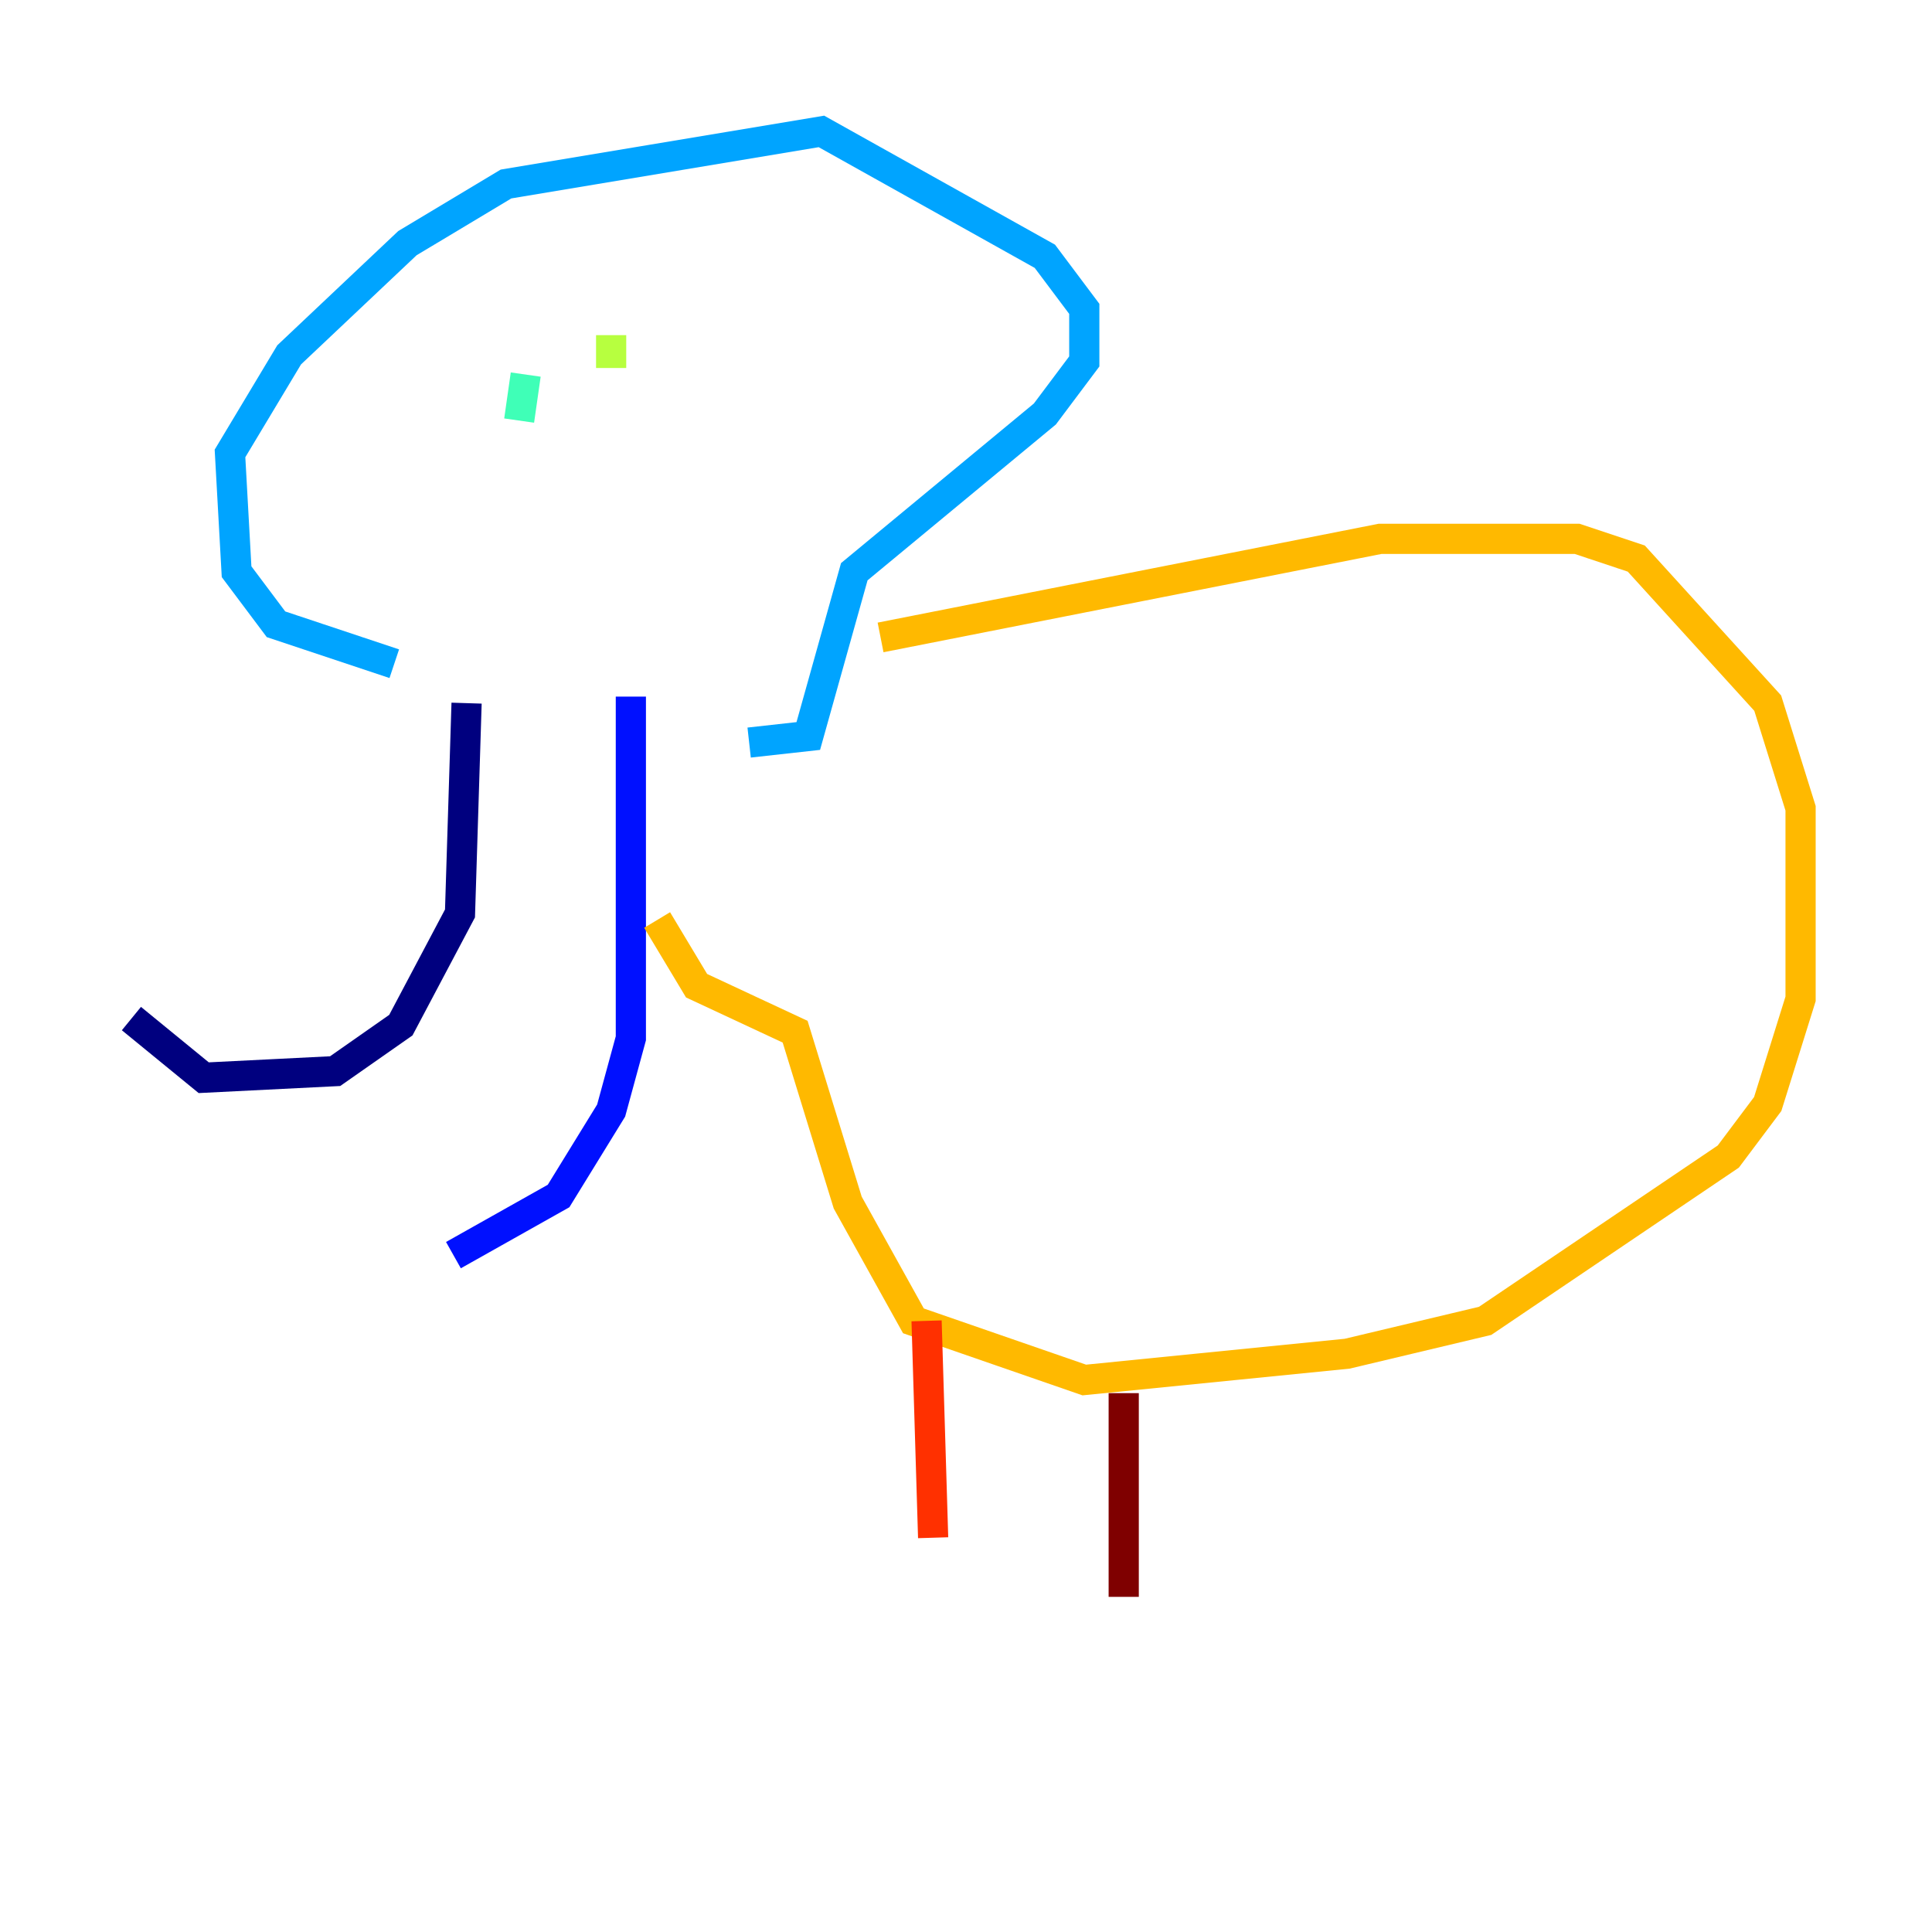 <?xml version="1.0" encoding="utf-8" ?>
<svg baseProfile="tiny" height="128" version="1.2" viewBox="0,0,128,128" width="128" xmlns="http://www.w3.org/2000/svg" xmlns:ev="http://www.w3.org/2001/xml-events" xmlns:xlink="http://www.w3.org/1999/xlink"><defs /><polyline fill="none" points="30.912,46.585 30.476,60.517 26.558,67.918 22.204,70.966 13.497,71.401 8.707,67.483" stroke="#00007f" stroke-width="2" /><polyline fill="none" points="41.796,46.15 41.796,68.789 40.49,73.578 37.007,79.238 30.041,83.156" stroke="#0010ff" stroke-width="2" /><polyline fill="none" points="26.122,43.973 18.286,41.361 15.674,37.878 15.238,30.041 19.157,23.51 26.993,16.109 33.524,12.191 54.422,8.707 69.225,16.98 71.837,20.463 71.837,23.946 69.225,27.429 56.599,37.878 53.551,48.762 49.633,49.197" stroke="#00a4ff" stroke-width="2" /><polyline fill="none" points="34.83,24.816 34.395,27.864" stroke="#3fffb7" stroke-width="2" /><polyline fill="none" points="40.49,22.204 40.49,24.381" stroke="#b7ff3f" stroke-width="2" /><polyline fill="none" points="58.34,42.231 91.429,35.701 104.49,35.701 108.408,37.007 117.116,46.585 119.293,53.551 119.293,66.177 117.116,73.143 114.503,76.626 98.395,87.51 89.252,89.687 71.837,91.429 60.517,87.51 56.163,79.674 52.68,68.354 46.15,65.306 43.537,60.952" stroke="#ffb900" stroke-width="2" /><polyline fill="none" points="61.388,87.51 61.823,101.878" stroke="#ff3000" stroke-width="2" /><polyline fill="none" points="74.449,92.299 74.449,105.796" stroke="#7f0000" stroke-width="2" /></svg>